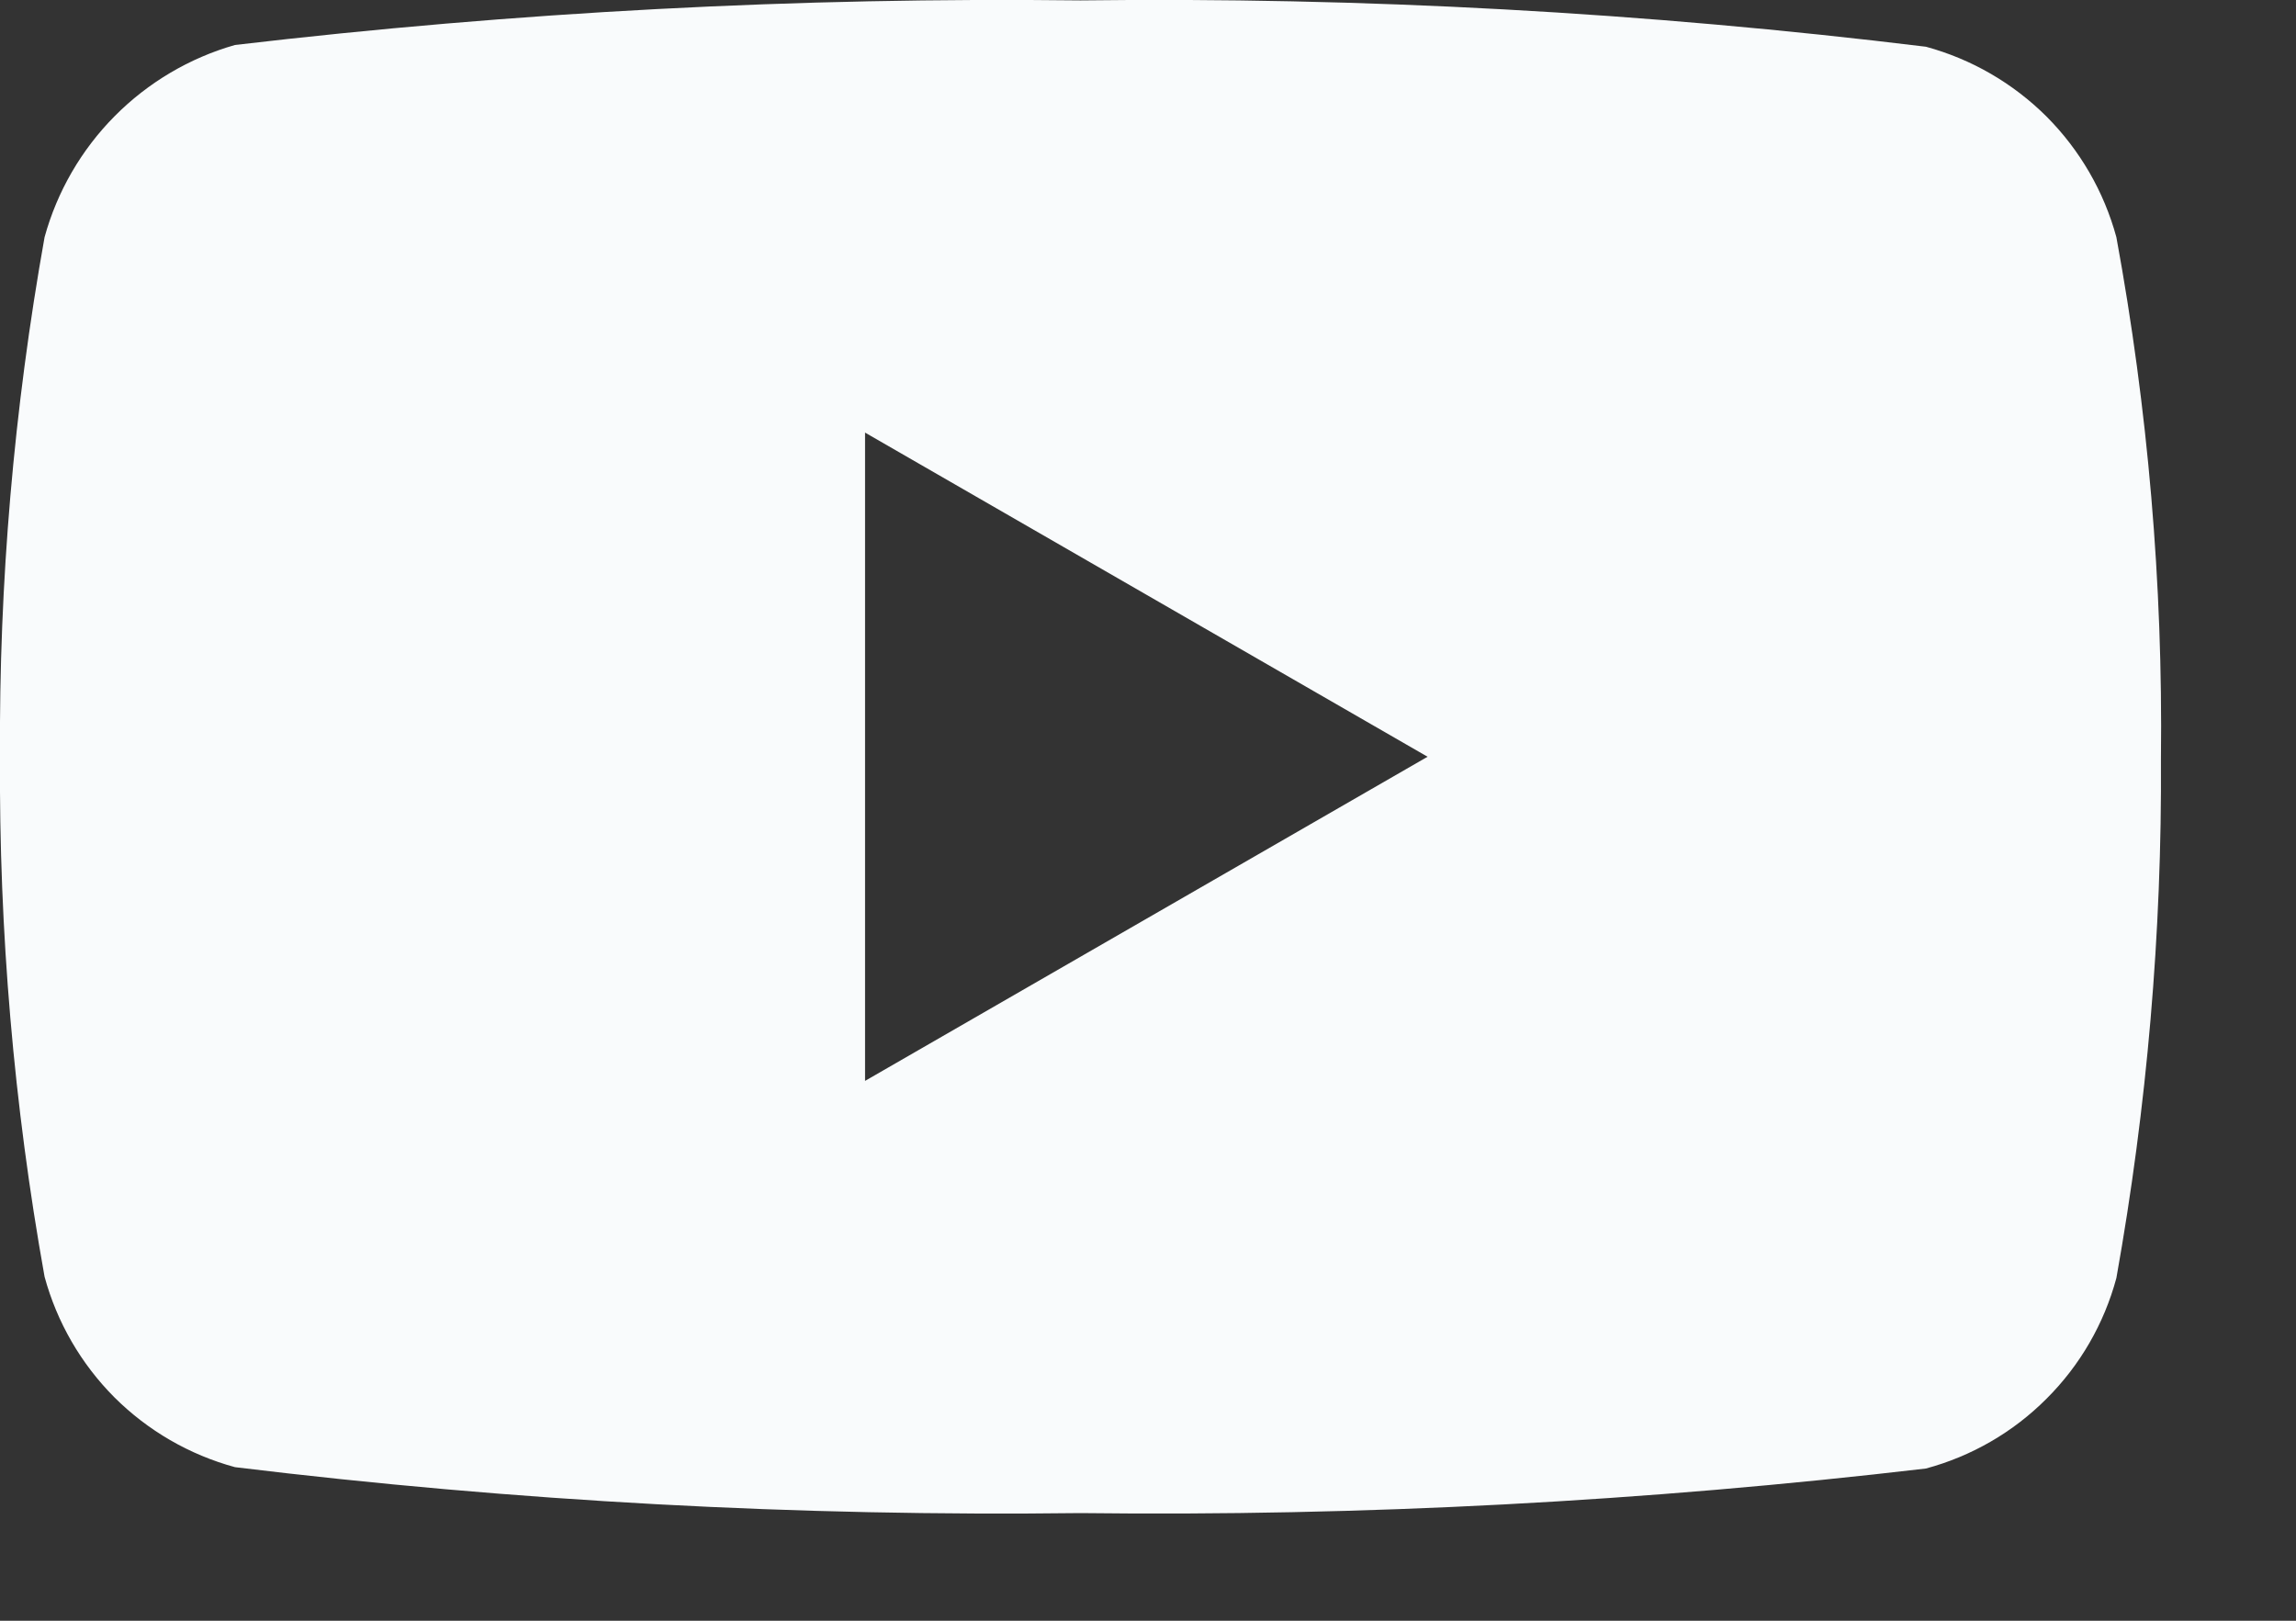 <svg width="17" height="12" viewBox="0 0 17 12" fill="none" xmlns="http://www.w3.org/2000/svg">
<rect x="0" y="0" width="17" height="12" fill="#333333" stroke="none"/>
<g clip-path="url(#clip0_62_4859)">
<path d="M15.67 1.756C15.578 1.418 15.4 1.111 15.153 0.863C14.905 0.616 14.598 0.438 14.26 0.346C12.183 0.092 10.092 -0.023 8 0.003C5.908 -0.022 3.817 0.089 1.74 0.333C1.403 0.429 1.096 0.611 0.849 0.86C0.602 1.109 0.423 1.418 0.33 1.756C0.103 3.026 -0.008 4.313 -4.9185e-05 5.603C-0.008 6.894 0.102 8.183 0.33 9.453C0.422 9.791 0.6 10.098 0.847 10.346C1.095 10.593 1.402 10.771 1.74 10.863C3.817 11.116 5.908 11.229 8 11.203C10.091 11.228 12.182 11.117 14.26 10.873C14.598 10.782 14.906 10.604 15.153 10.356C15.401 10.109 15.579 9.801 15.67 9.463C15.897 8.194 16.008 6.906 16 5.617C16.015 4.322 15.904 3.029 15.67 1.756ZM6.405 8.003V3.203L10.57 5.603L6.405 8.003Z" fill="#F9FBFC"/>
</g>
<defs>
<clipPath id="clip0_62_4859">
<rect width="16.002" height="11.207" fill="white"/>
</clipPath>
</defs>
</svg>

